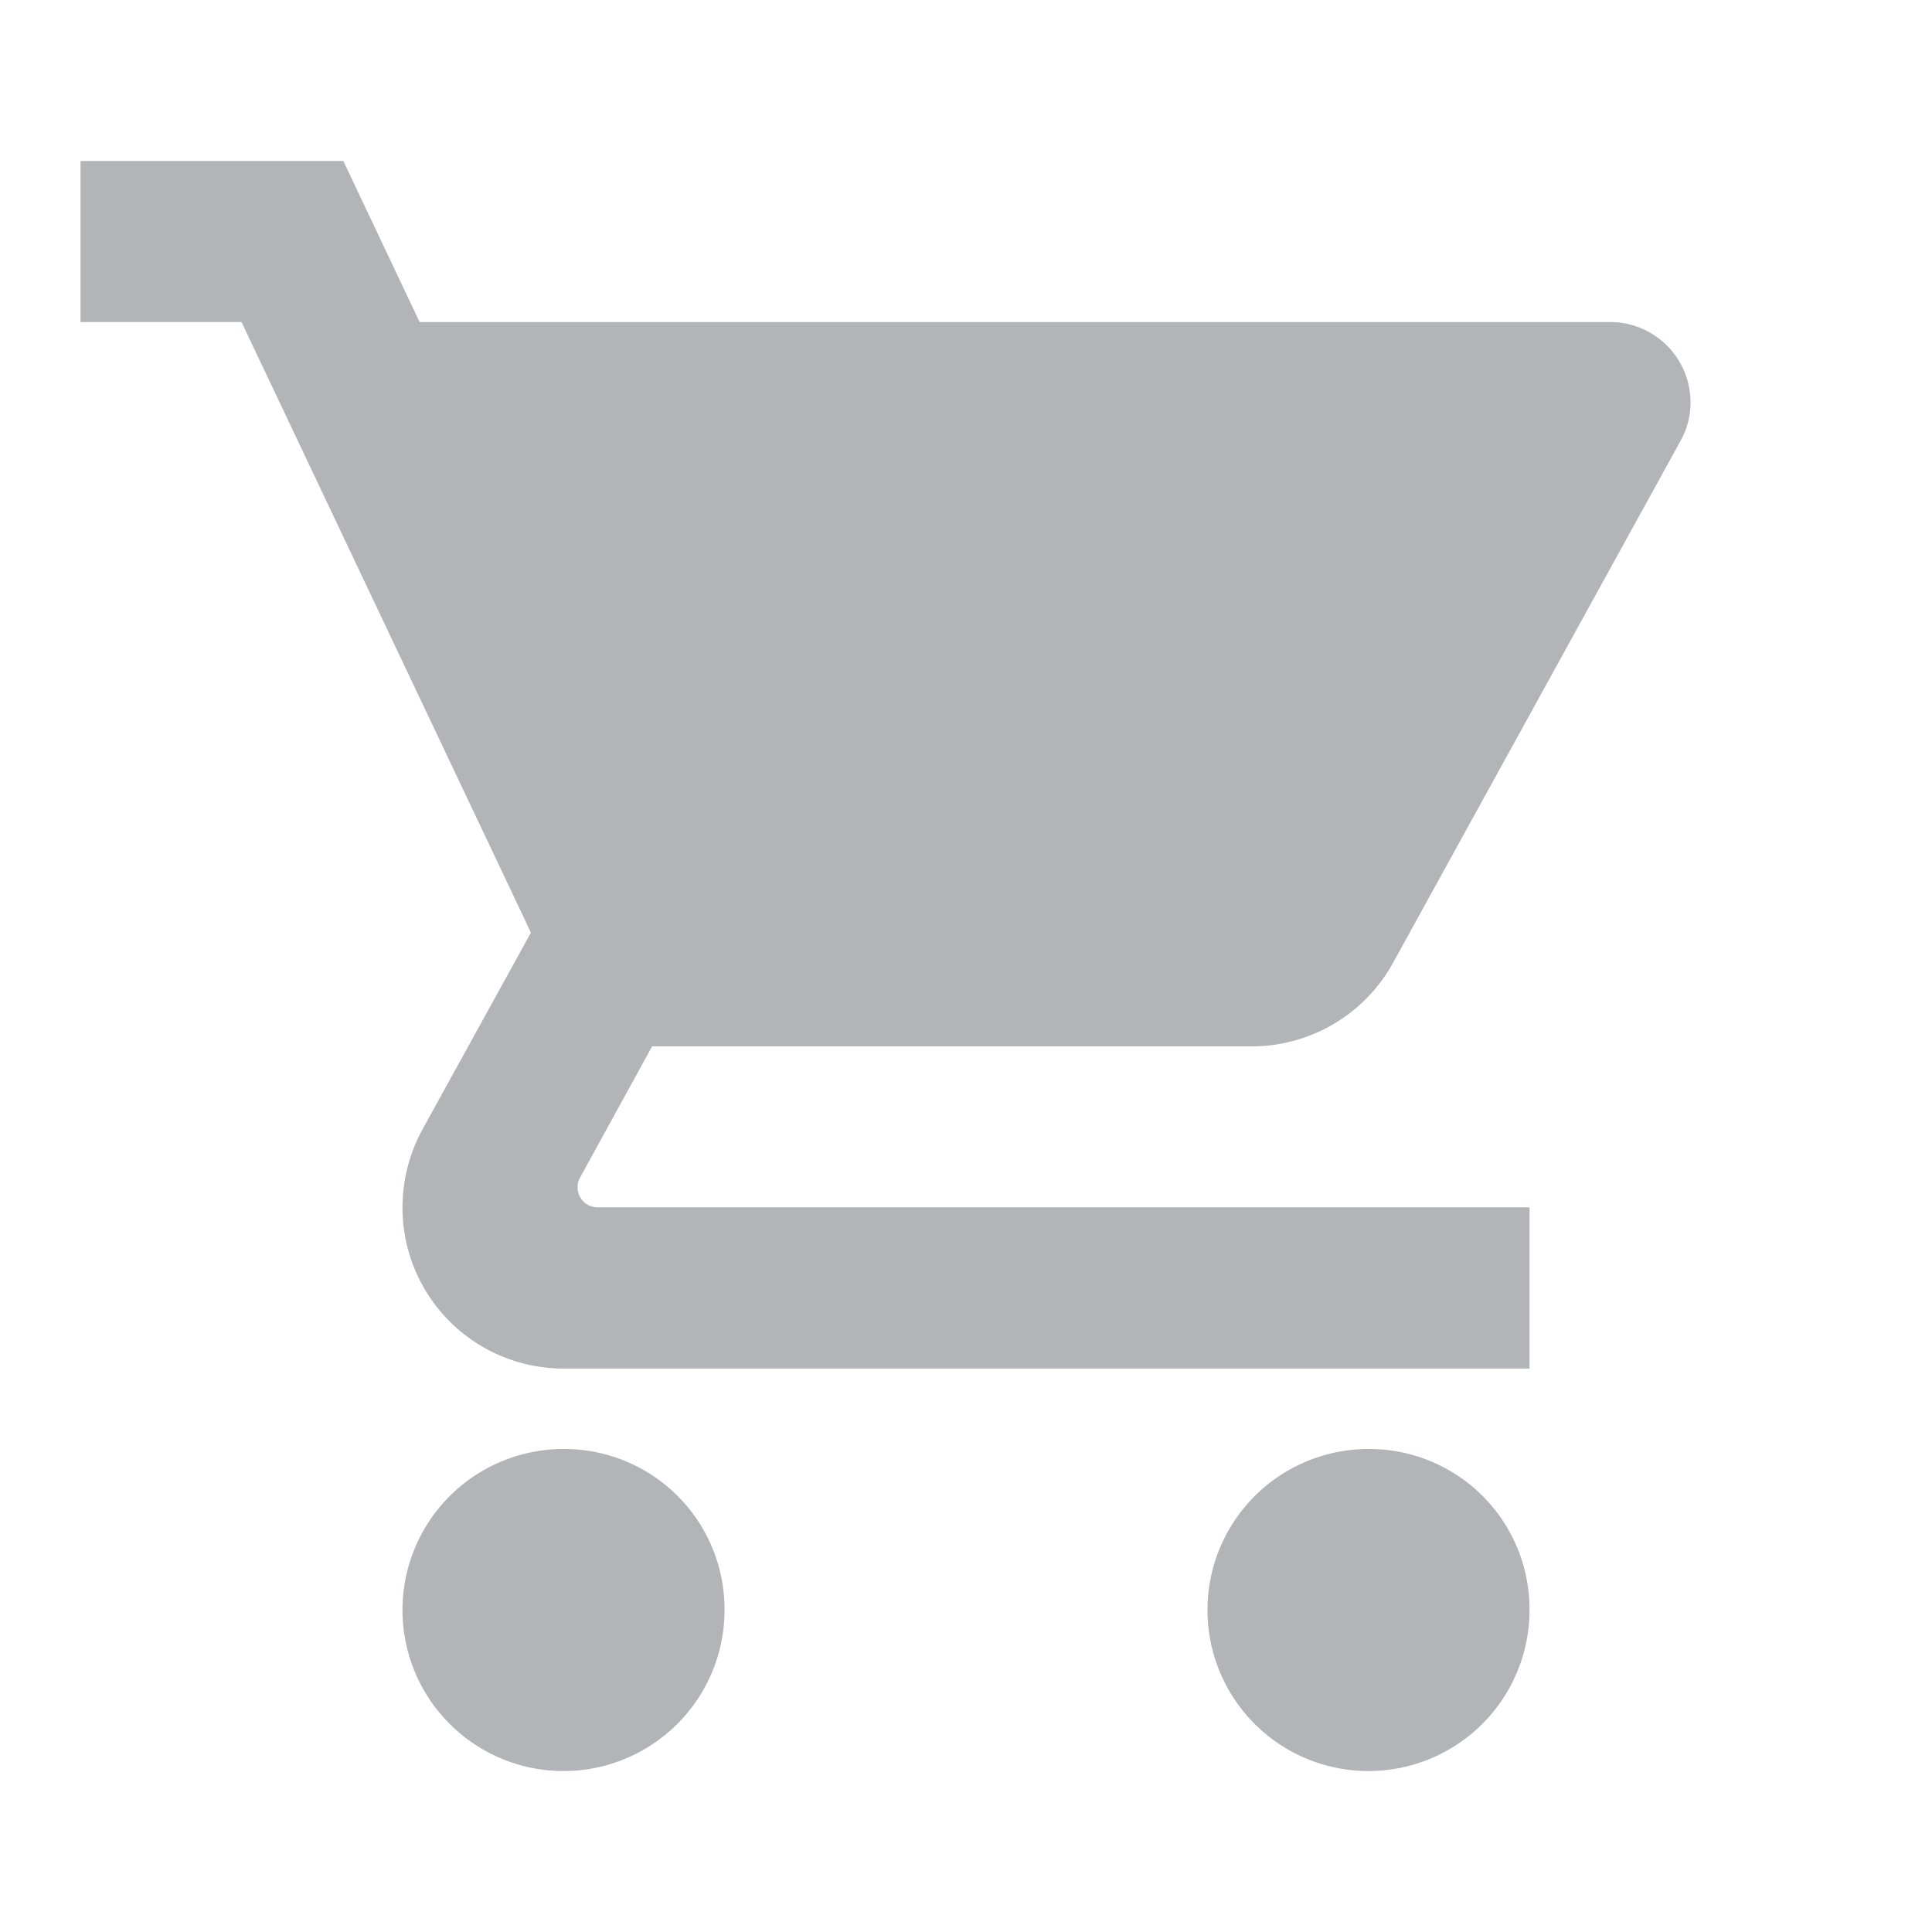 <svg xmlns="http://www.w3.org/2000/svg" width="30.836" height="30.836" viewBox="0 0 30.836 30.836"><defs><style>.a{fill:#b2b4b8;}.b{fill:none;}</style></defs><path class="a" d="M9.709,24.557a2.57,2.57,0,1,0,2.57,2.57A2.558,2.558,0,0,0,9.709,24.557ZM2,4V6.57H4.57l4.619,9.745L7.454,19.463a2.612,2.612,0,0,0-.315,1.24,2.569,2.569,0,0,0,2.57,2.57H25.127V20.7H10.255a.318.318,0,0,1-.321-.321.305.305,0,0,1,.039-.154l1.15-2.094h9.572a2.578,2.578,0,0,0,2.248-1.323l4.593-8.339a1.242,1.242,0,0,0,.161-.617A1.284,1.284,0,0,0,26.412,6.57h-19L6.195,4H2ZM22.557,24.557a2.57,2.57,0,1,0,2.57,2.57A2.558,2.558,0,0,0,22.557,24.557Z" transform="translate(-0.715 -1.43)"/><path class="b" d="M0,0H30.836V30.836H0Z"/></svg>